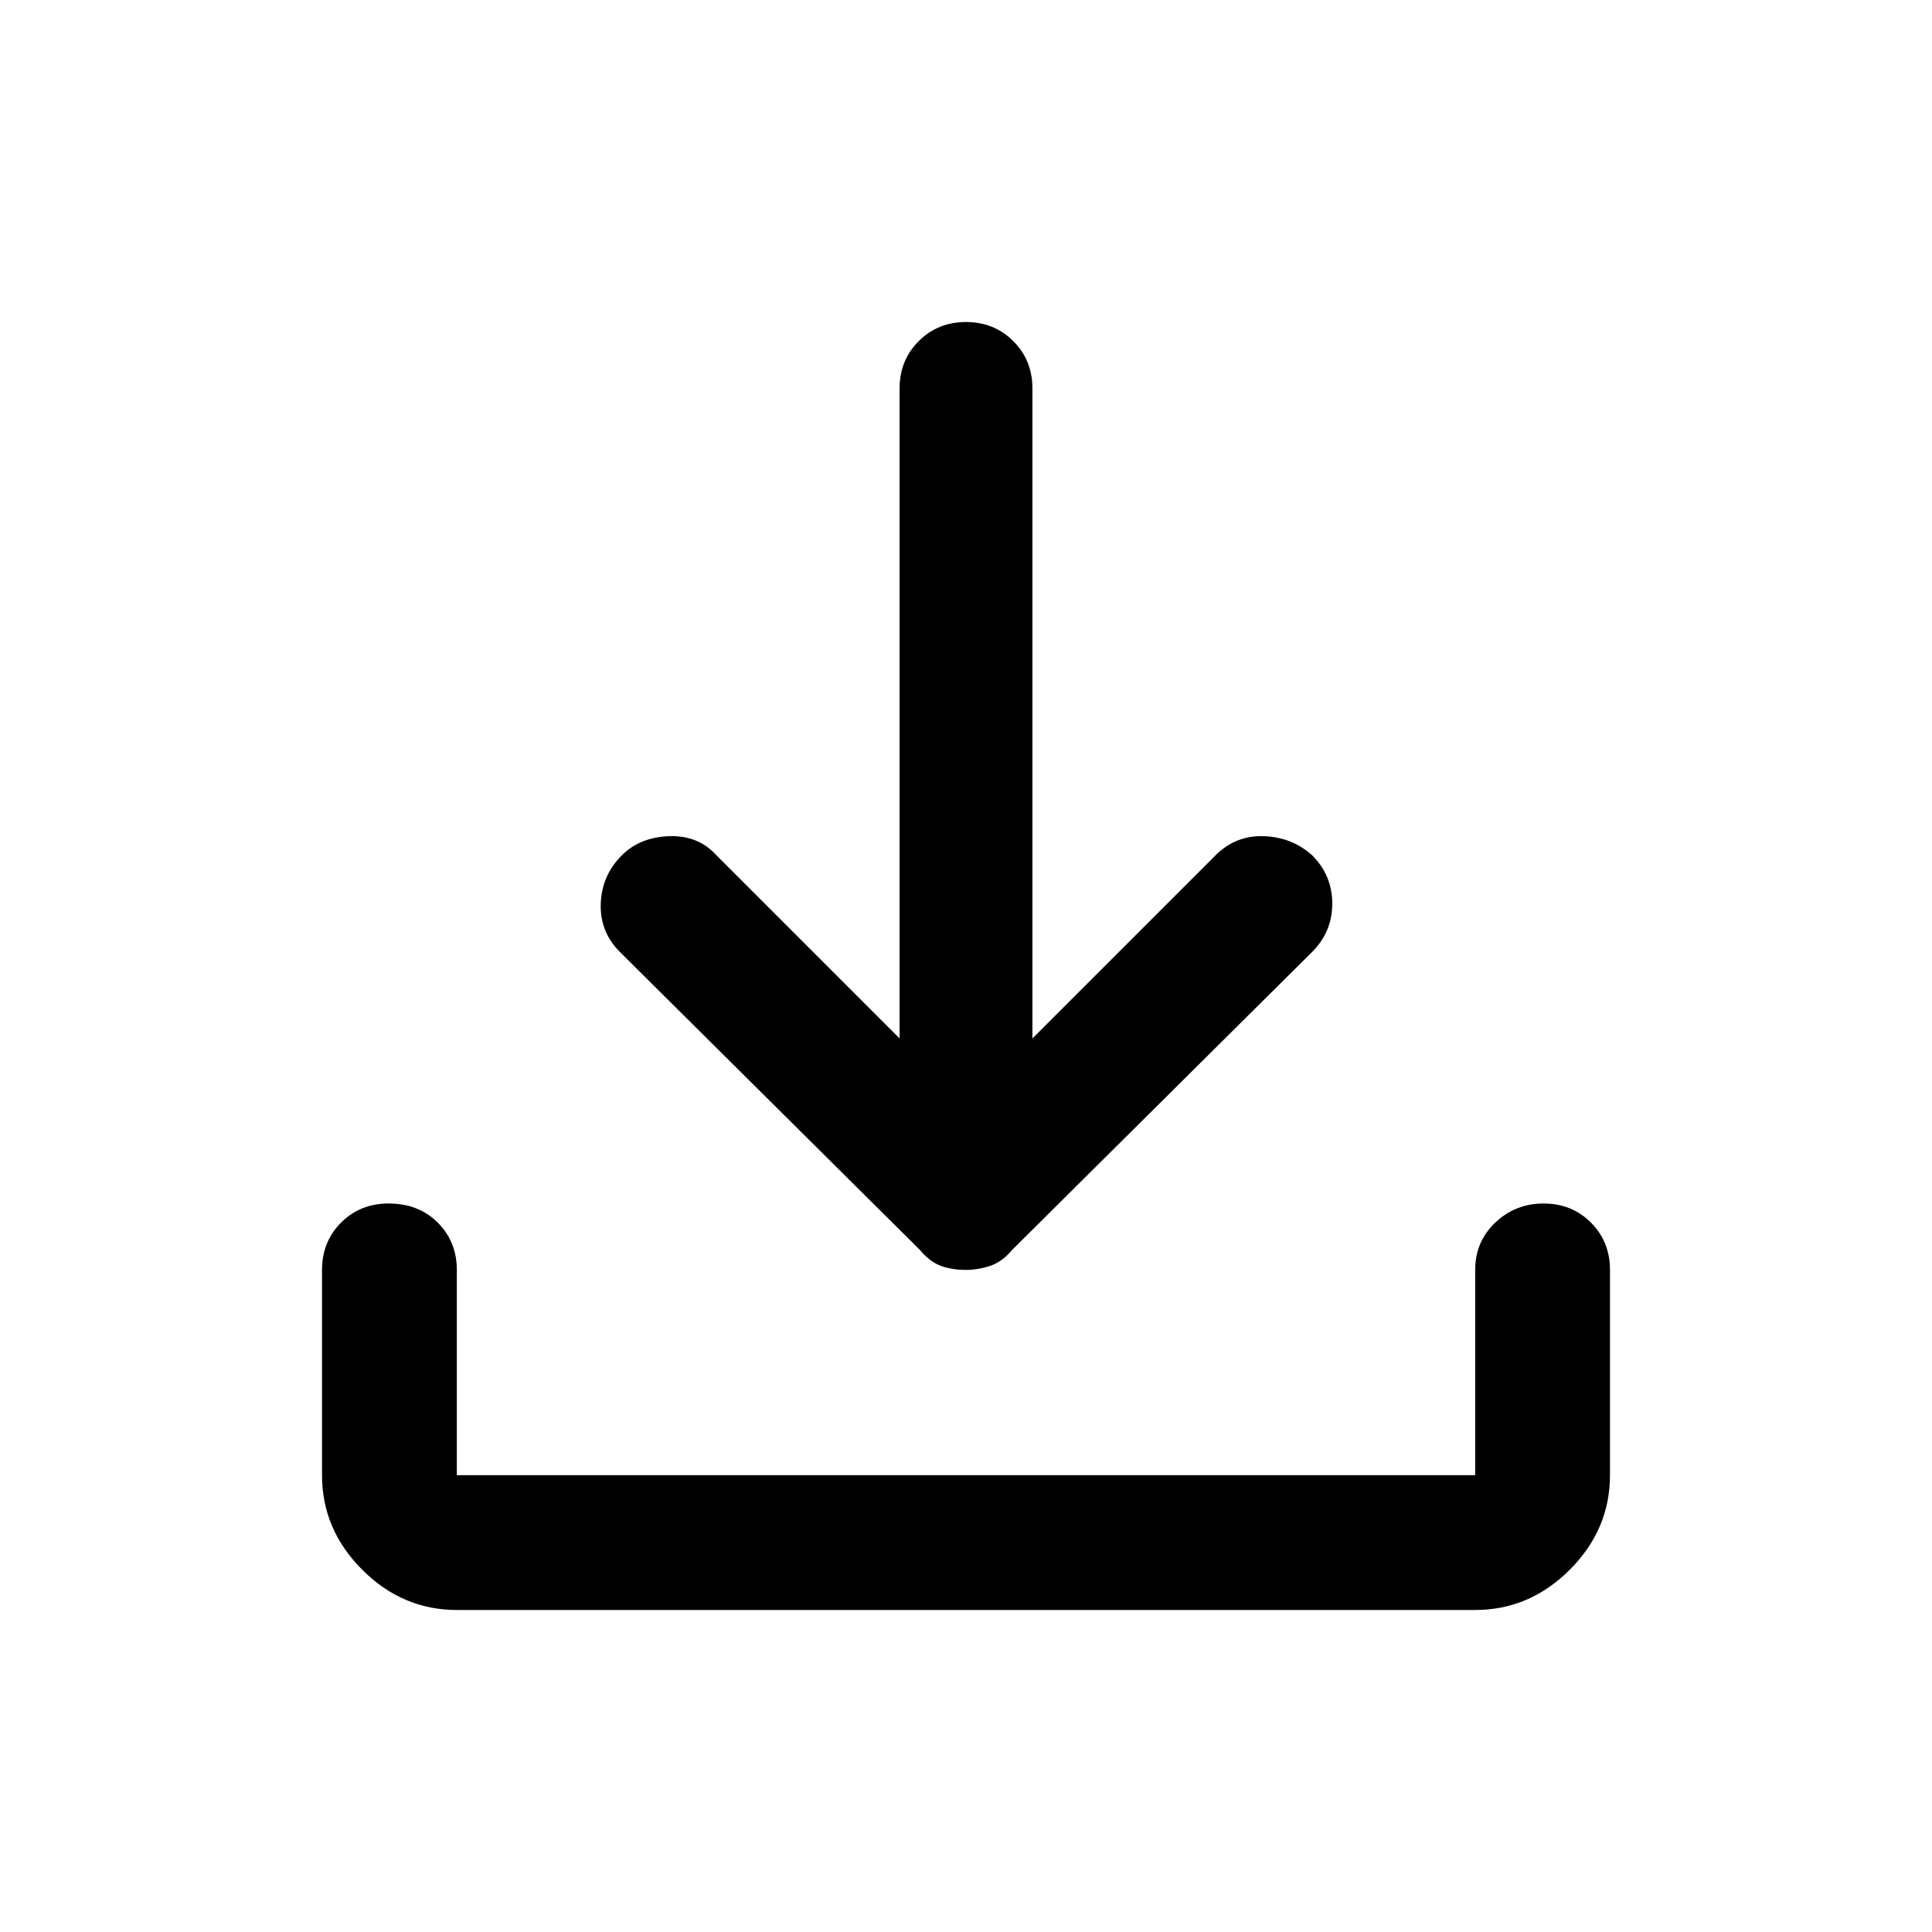 <svg xmlns="http://www.w3.org/2000/svg" height="40" width="40"><path d="M20 26.292Q19.708 26.292 19.479 26.208Q19.25 26.125 19.042 25.875L12.833 19.708Q12.417 19.292 12.438 18.708Q12.458 18.125 12.875 17.708Q13.25 17.333 13.854 17.312Q14.458 17.292 14.833 17.708L18.625 21.5V8.042Q18.625 7.458 19.021 7.063Q19.417 6.667 20 6.667Q20.583 6.667 20.979 7.063Q21.375 7.458 21.375 8.042V21.5L25.167 17.708Q25.583 17.292 26.167 17.312Q26.75 17.333 27.167 17.708Q27.583 18.125 27.583 18.708Q27.583 19.292 27.167 19.708L20.958 25.875Q20.75 26.125 20.5 26.208Q20.25 26.292 20 26.292ZM9.458 33.333Q8.333 33.333 7.5 32.5Q6.667 31.667 6.667 30.542V26.292Q6.667 25.708 7.062 25.312Q7.458 24.917 8.042 24.917Q8.667 24.917 9.062 25.312Q9.458 25.708 9.458 26.292V30.542Q9.458 30.542 9.458 30.542Q9.458 30.542 9.458 30.542H30.542Q30.542 30.542 30.542 30.542Q30.542 30.542 30.542 30.542V26.292Q30.542 25.708 30.958 25.312Q31.375 24.917 31.958 24.917Q32.542 24.917 32.938 25.312Q33.333 25.708 33.333 26.292V30.542Q33.333 31.667 32.5 32.5Q31.667 33.333 30.542 33.333Z"/></svg>